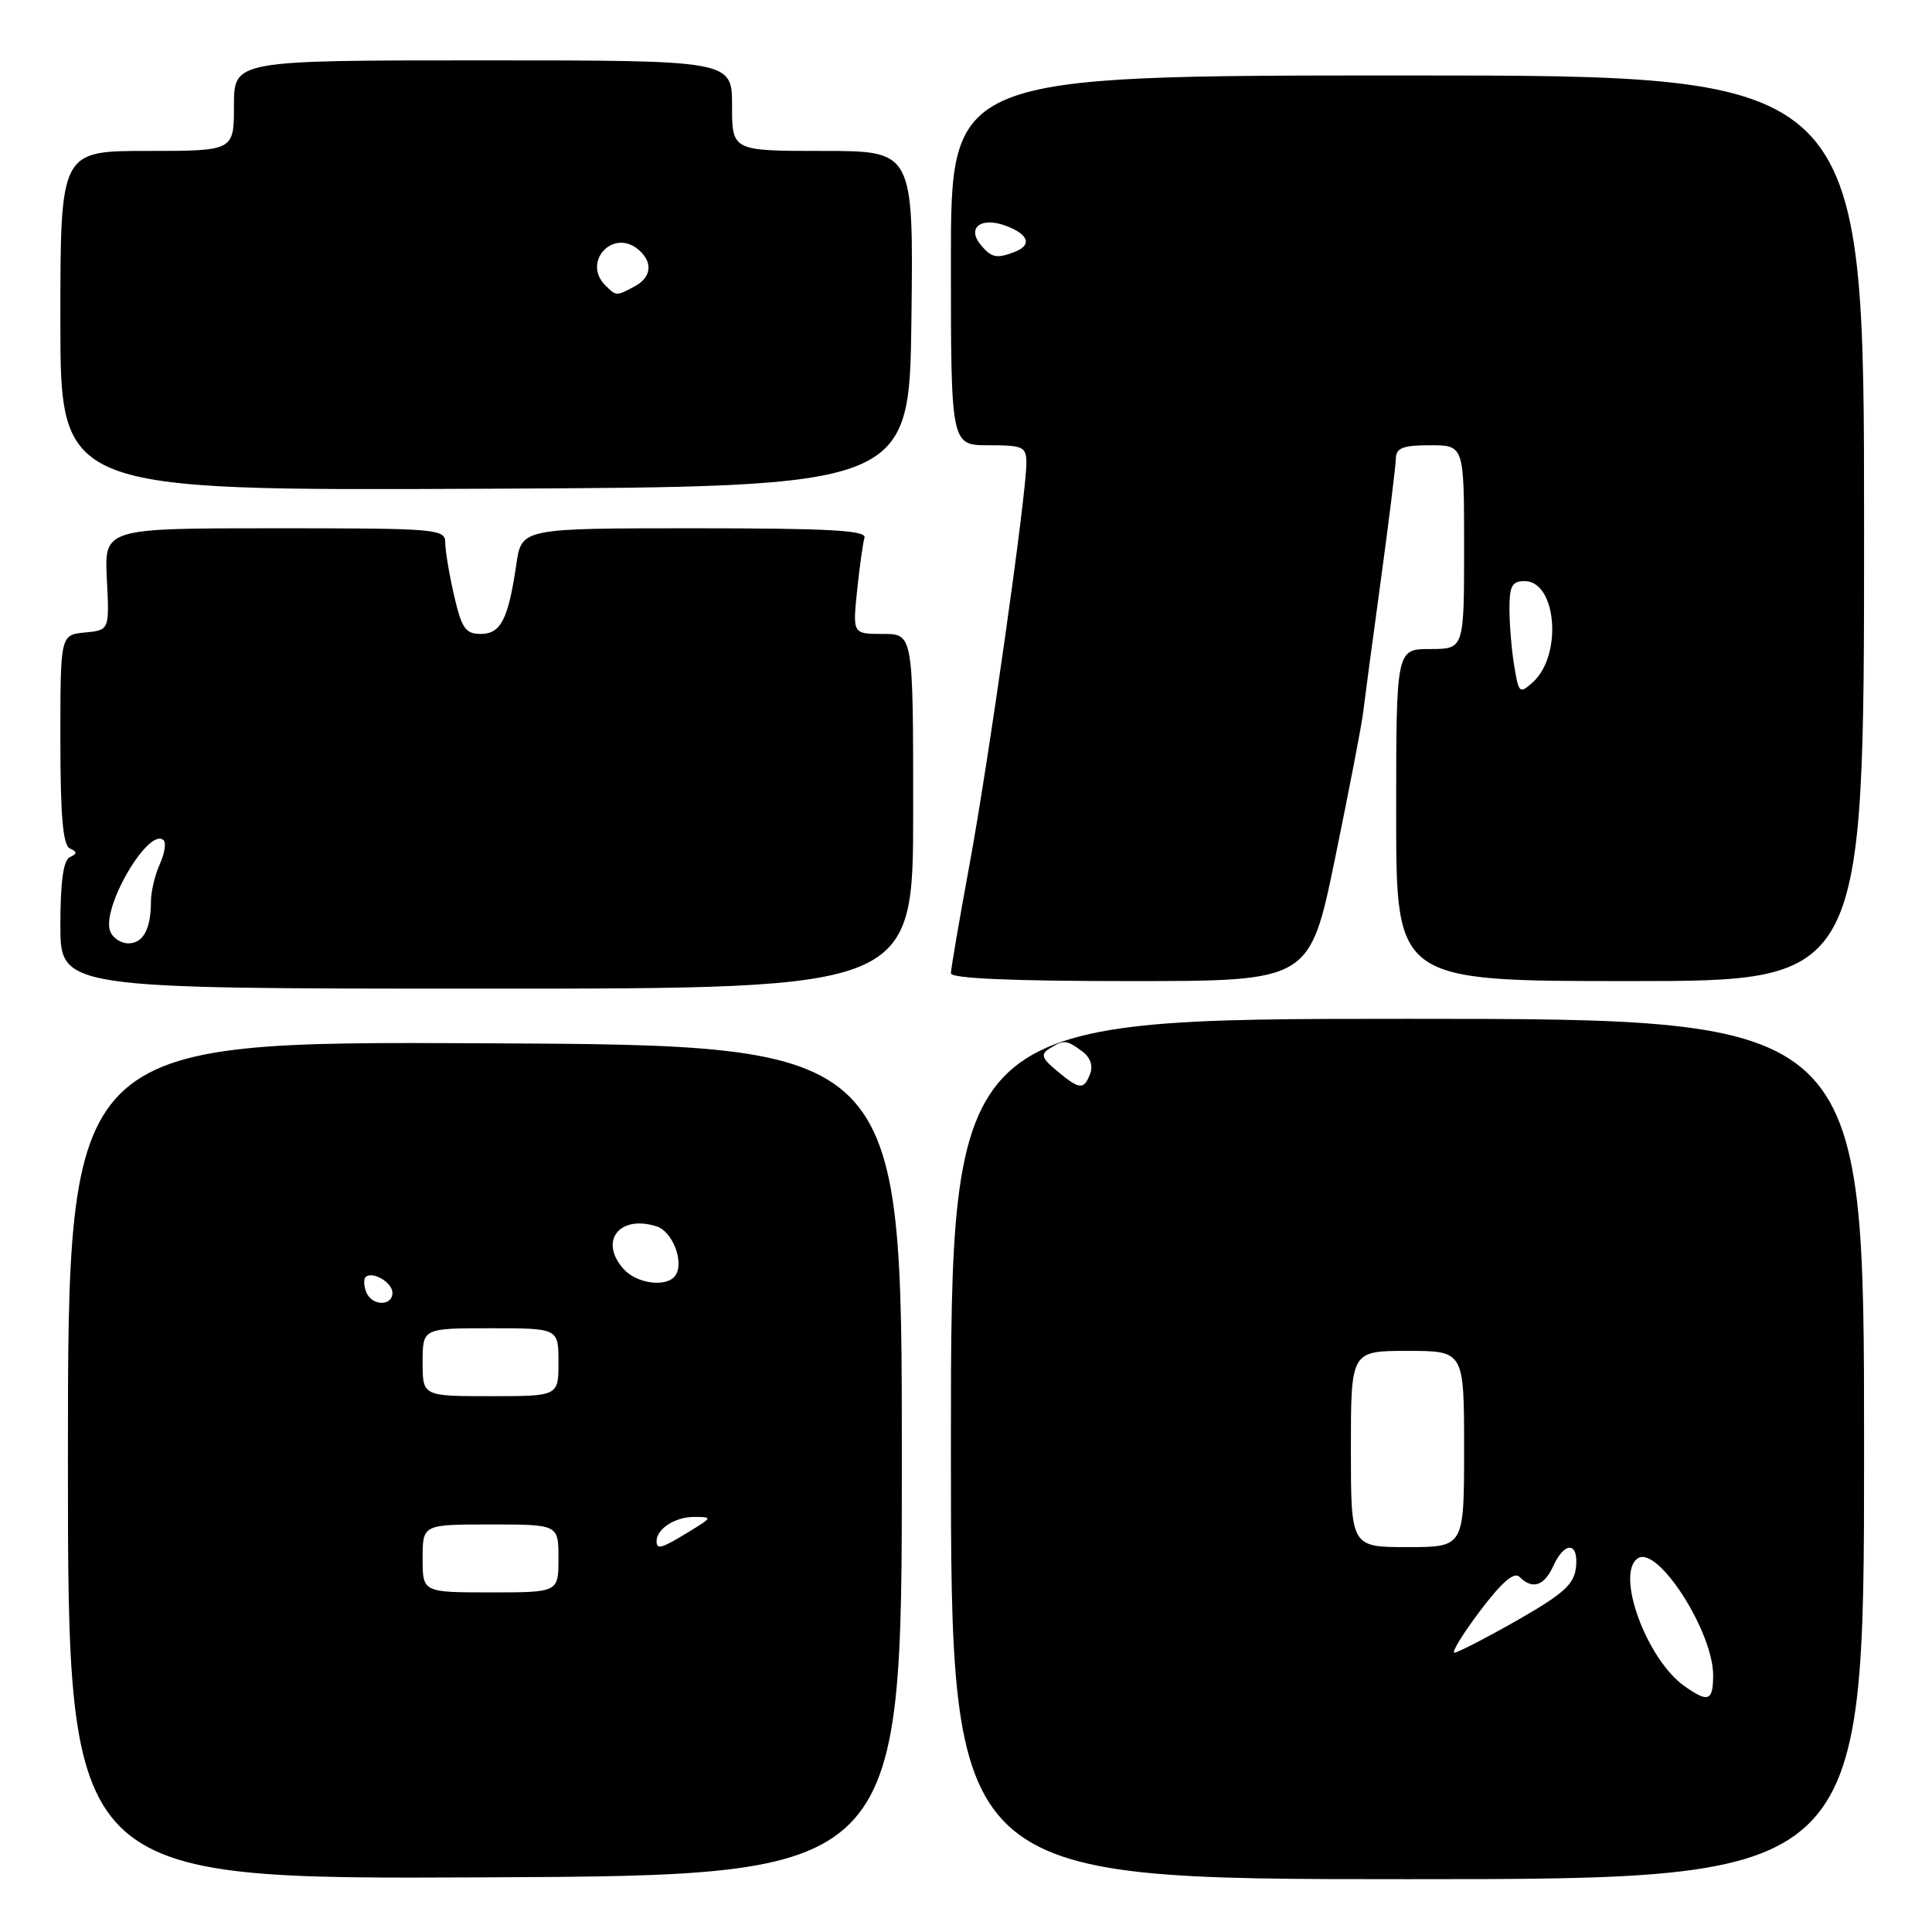 <?xml version="1.0" encoding="UTF-8" standalone="no"?>
<!DOCTYPE svg PUBLIC "-//W3C//DTD SVG 1.1//EN" "http://www.w3.org/Graphics/SVG/1.1/DTD/svg11.dtd" >
<svg xmlns="http://www.w3.org/2000/svg" xmlns:xlink="http://www.w3.org/1999/xlink" version="1.1" viewBox="0 0 256 256">
 <g >
 <path fill="currentColor"
d=" M 119.50 193.50 C 119.50 138.50 119.50 138.50 64.25 138.24 C 9.00 137.98 9.00 137.98 9.00 193.50 C 9.00 249.02 9.00 249.02 64.25 248.76 C 119.50 248.50 119.50 248.50 119.50 193.50 Z  M 247.00 192.00 C 247.00 135.00 247.00 135.00 186.50 135.00 C 126.00 135.00 126.00 135.00 126.00 192.00 C 126.00 249.00 126.00 249.00 186.50 249.00 C 247.00 249.00 247.00 249.00 247.00 192.00 Z  M 121.00 107.50 C 121.00 84.00 121.00 84.00 116.99 84.00 C 112.98 84.00 112.98 84.00 113.57 78.25 C 113.90 75.09 114.34 71.94 114.55 71.25 C 114.85 70.28 109.89 70.00 92.03 70.00 C 69.12 70.00 69.12 70.00 68.42 74.75 C 67.35 82.06 66.36 84.00 63.70 84.00 C 61.69 84.00 61.17 83.26 60.17 78.92 C 59.53 76.13 59.00 72.98 59.00 71.92 C 59.00 70.08 58.03 70.00 36.41 70.00 C 13.82 70.00 13.82 70.00 14.16 76.75 C 14.50 83.50 14.50 83.50 11.25 83.81 C 8.00 84.13 8.00 84.13 8.00 97.98 C 8.00 108.08 8.34 111.99 9.25 112.42 C 10.25 112.88 10.25 113.12 9.25 113.58 C 8.40 113.98 8.00 116.83 8.00 122.58 C 8.00 131.00 8.00 131.00 64.50 131.00 C 121.00 131.00 121.00 131.00 121.00 107.50 Z  M 176.90 113.75 C 178.74 104.81 180.41 96.15 180.61 94.50 C 180.81 92.85 181.86 84.97 182.95 77.00 C 184.04 69.03 184.94 61.71 184.96 60.75 C 184.99 59.35 185.89 59.00 189.50 59.00 C 194.00 59.00 194.00 59.00 194.00 72.50 C 194.00 86.00 194.00 86.00 189.50 86.00 C 185.00 86.00 185.00 86.00 185.00 108.00 C 185.00 130.00 185.00 130.00 216.00 130.00 C 247.00 130.00 247.00 130.00 247.00 70.00 C 247.00 10.00 247.00 10.00 186.50 10.00 C 126.00 10.00 126.00 10.00 126.00 34.50 C 126.00 59.00 126.00 59.00 131.00 59.00 C 135.60 59.00 136.00 59.19 136.00 61.38 C 136.00 65.55 130.98 100.97 128.44 114.71 C 127.10 121.98 126.00 128.40 126.00 128.97 C 126.00 129.65 134.12 130.00 149.77 130.00 C 173.55 130.00 173.55 130.00 176.90 113.75 Z  M 120.77 42.25 C 121.04 20.00 121.04 20.00 109.02 20.00 C 97.00 20.00 97.00 20.00 97.00 14.00 C 97.00 8.00 97.00 8.00 64.00 8.00 C 31.00 8.00 31.00 8.00 31.00 14.00 C 31.00 20.00 31.00 20.00 19.50 20.00 C 8.00 20.00 8.00 20.00 8.00 42.51 C 8.00 65.02 8.00 65.02 64.25 64.76 C 120.50 64.50 120.50 64.50 120.77 42.25 Z  M 56.00 206.50 C 56.00 202.00 56.00 202.00 65.00 202.00 C 74.00 202.00 74.00 202.00 74.00 206.50 C 74.00 211.00 74.00 211.00 65.00 211.00 C 56.00 211.00 56.00 211.00 56.00 206.50 Z  M 87.00 204.20 C 87.00 202.59 89.46 201.00 91.95 201.00 C 94.44 201.01 94.43 201.05 91.23 203.00 C 87.61 205.21 87.00 205.38 87.00 204.20 Z  M 56.00 180.50 C 56.00 176.00 56.00 176.00 65.00 176.00 C 74.00 176.00 74.00 176.00 74.00 180.50 C 74.00 185.00 74.00 185.00 65.00 185.00 C 56.00 185.00 56.00 185.00 56.00 180.50 Z  M 48.52 171.19 C 48.21 170.38 48.17 169.50 48.43 169.23 C 49.31 168.36 52.00 169.92 52.00 171.30 C 52.00 173.14 49.23 173.05 48.52 171.19 Z  M 82.65 168.17 C 79.32 164.48 82.04 160.93 87.00 162.50 C 89.09 163.16 90.65 167.13 89.54 168.94 C 88.50 170.62 84.46 170.17 82.65 168.17 Z  M 223.24 223.45 C 218.16 219.90 213.97 208.37 217.06 206.46 C 219.70 204.83 227.00 216.21 227.00 221.97 C 227.00 225.40 226.37 225.65 223.24 223.45 Z  M 196.12 213.45 C 199.03 209.60 200.63 208.23 201.35 208.95 C 203.06 210.66 204.61 210.16 205.82 207.50 C 207.34 204.17 209.21 204.31 208.82 207.73 C 208.56 209.95 207.12 211.23 201.00 214.72 C 196.88 217.06 193.15 218.98 192.72 218.99 C 192.29 219.00 193.82 216.50 196.12 213.45 Z  M 179.00 192.00 C 179.00 179.00 179.00 179.00 186.50 179.00 C 194.00 179.00 194.00 179.00 194.00 192.00 C 194.00 205.00 194.00 205.00 186.50 205.00 C 179.00 205.00 179.00 205.00 179.00 192.00 Z  M 140.05 141.90 C 138.03 140.22 137.86 139.70 139.05 138.95 C 140.96 137.74 141.30 137.77 143.36 139.28 C 144.46 140.08 144.86 141.20 144.45 142.28 C 143.61 144.45 143.07 144.41 140.05 141.90 Z  M 14.60 123.41 C 13.40 120.27 19.77 109.44 21.69 111.35 C 22.04 111.70 21.80 113.14 21.16 114.54 C 20.52 115.95 20.00 118.16 20.00 119.47 C 20.00 123.10 18.97 125.00 17.00 125.00 C 16.02 125.00 14.94 124.28 14.60 123.41 Z  M 200.65 88.28 C 200.30 86.20 200.02 82.81 200.01 80.75 C 200.00 77.65 200.35 77.00 202.02 77.00 C 206.26 77.00 207.06 86.82 203.12 90.39 C 201.36 91.98 201.24 91.88 200.65 88.28 Z  M 129.96 32.46 C 128.05 30.15 130.02 28.68 133.34 29.94 C 136.34 31.08 136.78 32.49 134.42 33.39 C 132.06 34.30 131.37 34.15 129.96 32.46 Z  M 80.20 37.80 C 77.12 34.72 81.20 30.26 84.55 33.04 C 86.56 34.71 86.36 36.74 84.07 37.96 C 81.66 39.25 81.65 39.25 80.20 37.80 Z "/>
</g>
</svg>